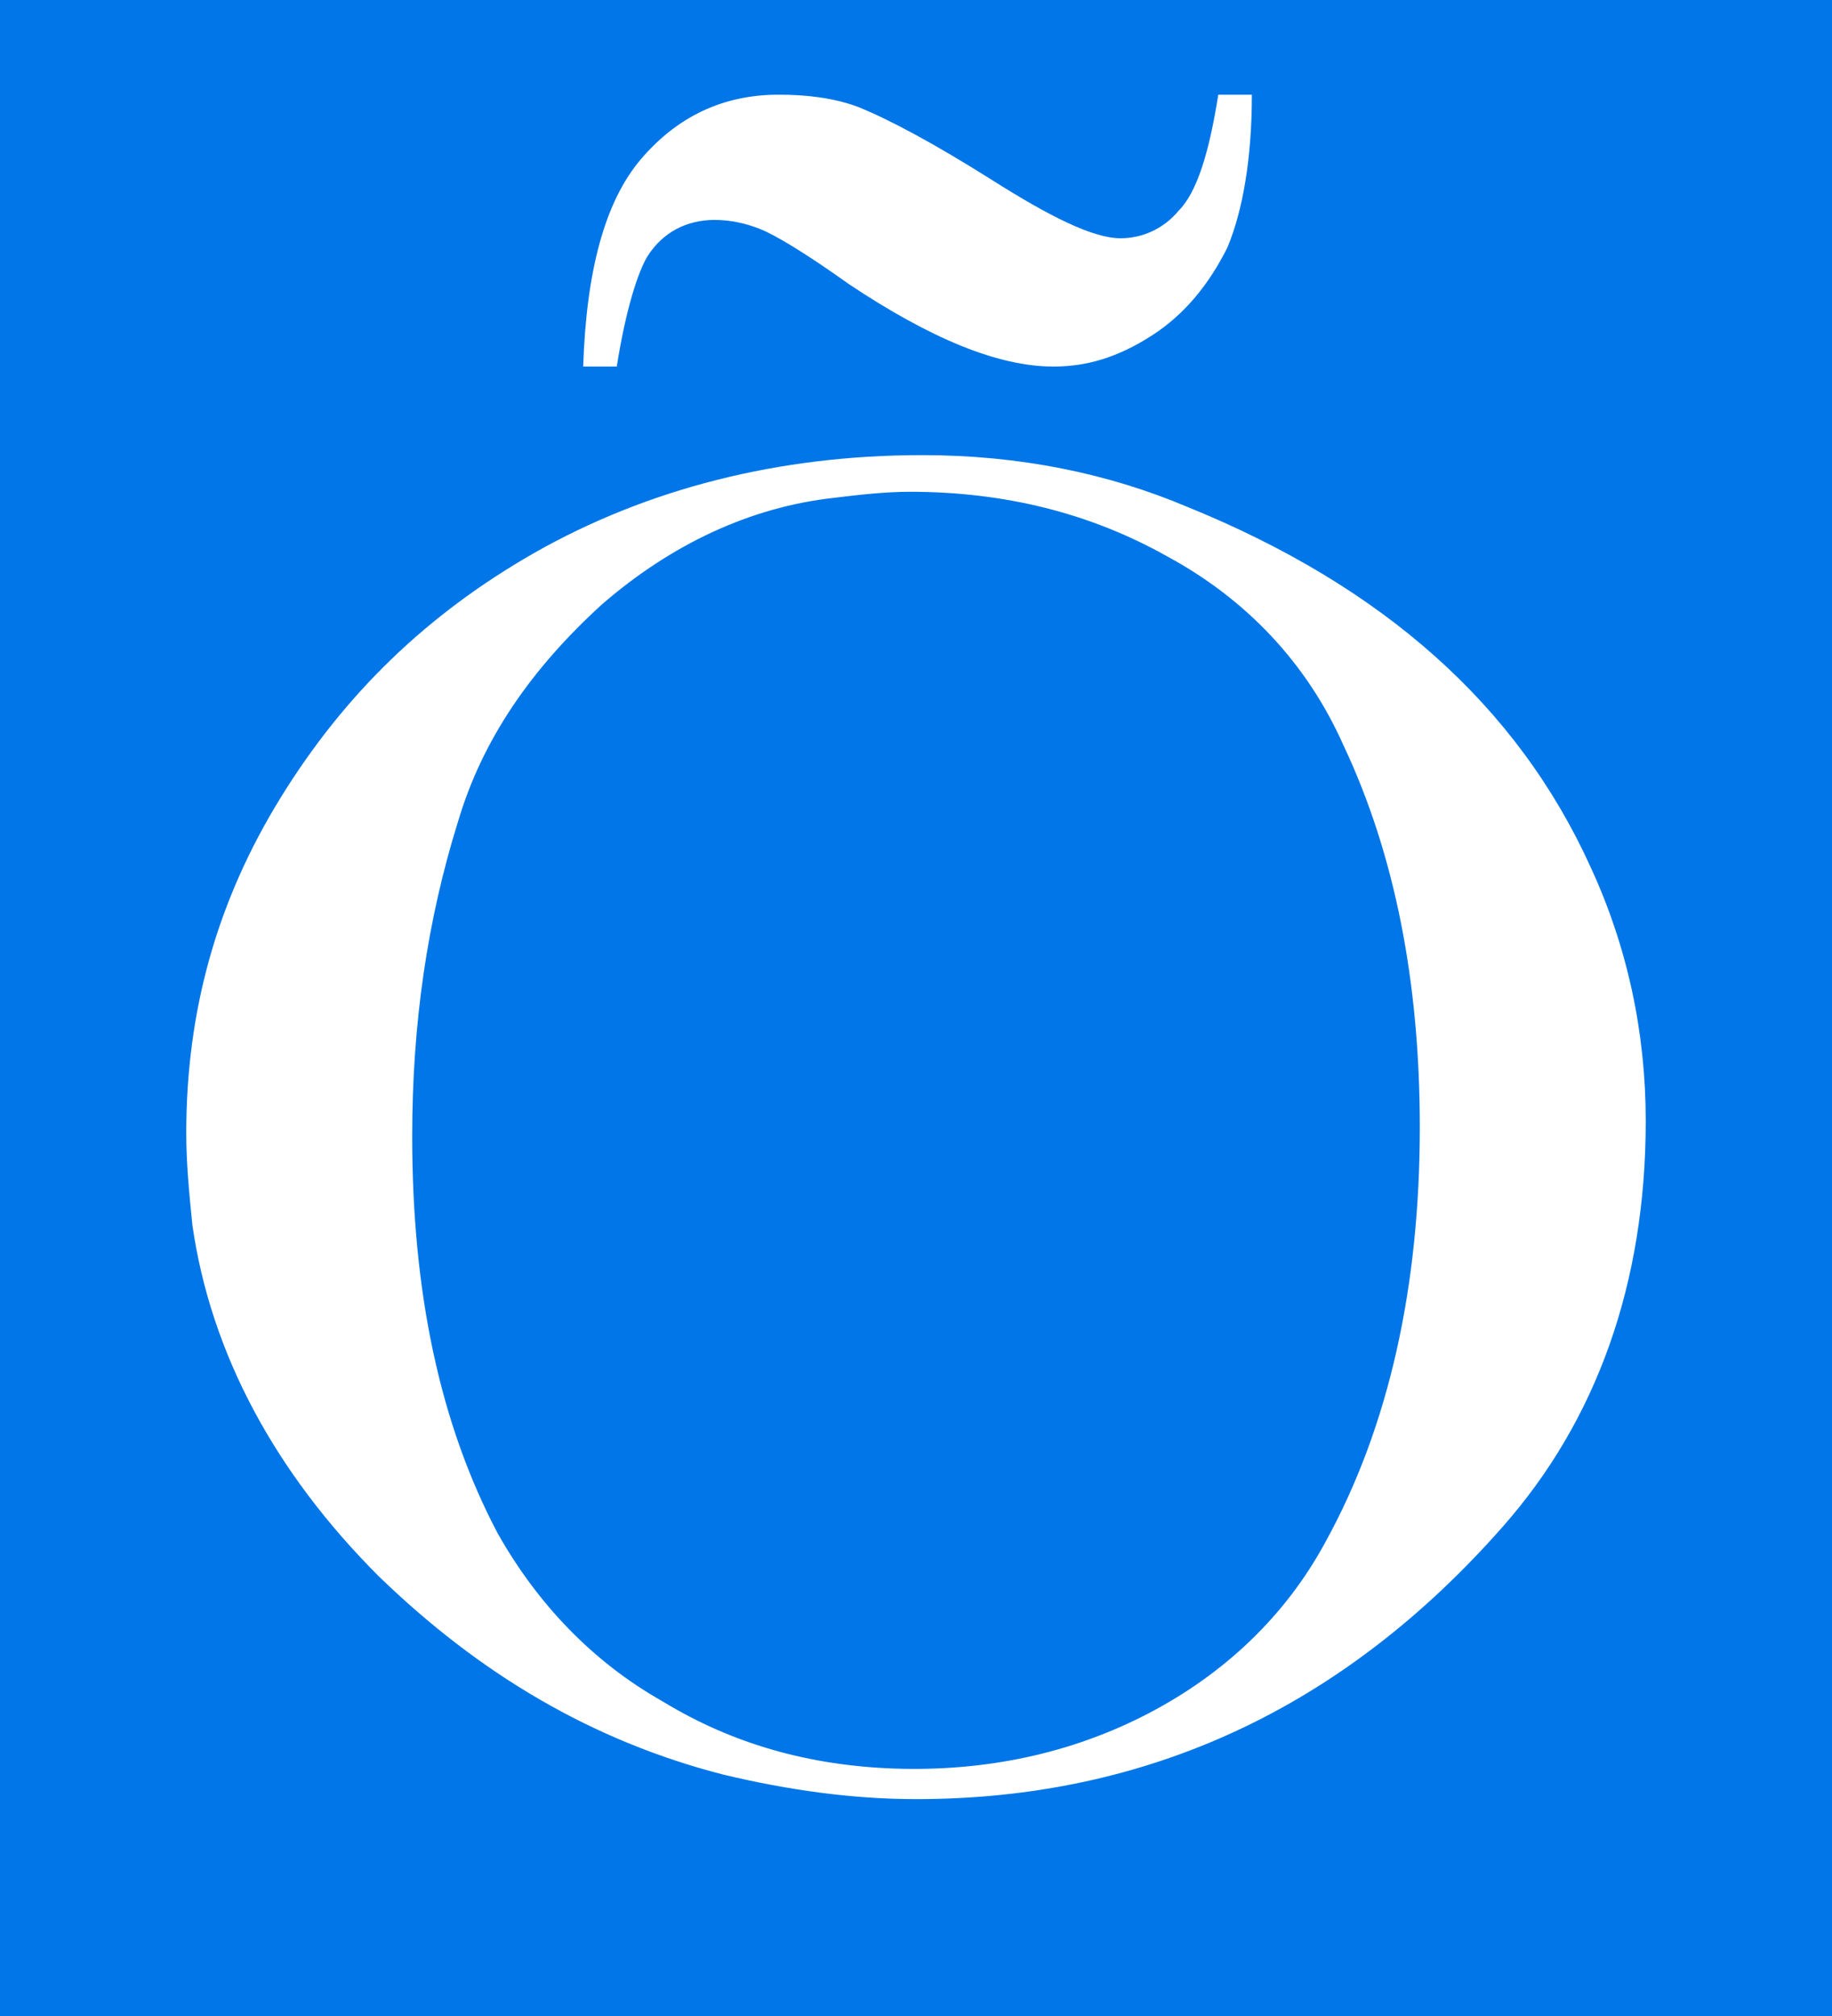 <?xml version="1.0" encoding="utf-8"?>
<!-- Generator: Adobe Illustrator 18.1.0, SVG Export Plug-In . SVG Version: 6.00 Build 0)  -->
<!DOCTYPE svg PUBLIC "-//W3C//DTD SVG 1.1//EN" "http://www.w3.org/Graphics/SVG/1.1/DTD/svg11.dtd">
<svg version="1.1" id="Camada_1" xmlns="http://www.w3.org/2000/svg" xmlns:xlink="http://www.w3.org/1999/xlink" x="0px" y="0px"
	 viewBox="0 0 60 66" enable-background="new 0 0 60 66" xml:space="preserve">
<g>
	<rect fill="#0076E8" width="60" height="66"/>
	<path fill="#FFFFFF" d="M52.1,28.4c-2.4-5.3-6.8-9.2-13.2-11.8c-2.6-1.1-5.5-1.7-8.7-1.7c-4.7,0-9,1.1-12.7,3.2
		c-3.5,2-6.2,4.6-8.3,8s-3.1,7-3.1,11c0,1,0.1,2,0.2,3c0.6,4.2,2.7,8.1,6.1,11.5c3.3,3.2,7,5.4,11.3,6.5c2.1,0.5,4.2,0.8,6.3,0.8
		c7.6,0,14-3,19.2-8.9c3.1-3.5,4.7-8,4.7-13.3C53.9,33.8,53.3,31,52.1,28.4z M44,24.4c1.7,3.6,2.5,7.8,2.5,12.5
		c0,5.2-1,9.8-3.1,13.6c-1.3,2.4-3.3,4.3-5.8,5.6c-2.5,1.3-5.3,1.9-8.3,1.8c-2.8-0.1-5.3-0.8-7.6-2.2c-2.3-1.3-4.1-3.2-5.4-5.5
		c-1.9-3.6-2.8-7.9-2.8-13c0-3.7,0.5-7.1,1.5-10.3c0.8-2.7,2.4-5,4.7-7.1c2.3-2,4.9-3.2,7.6-3.5c0.8-0.1,1.7-0.2,2.5-0.2
		c3.1,0,5.9,0.7,8.4,2.1C40.8,19.6,42.8,21.7,44,24.4z"/>
	<g>
		<path fill="#FFFFFF" d="M20.2,12h-1.1c0.1-3.1,0.7-5.4,1.9-6.8c1.2-1.4,2.7-2.1,4.5-2.1c0.9,0,1.8,0.1,2.6,0.4
			c1,0.4,2.5,1.2,4.4,2.4c1.9,1.2,3.3,1.9,4.2,1.9c0.7,0,1.4-0.3,1.9-0.9c0.6-0.6,1-1.9,1.3-3.8h1.1c0,2.1-0.3,3.8-0.8,5
			c-0.6,1.2-1.4,2.2-2.5,2.9c-1.1,0.7-2.1,1-3.2,1c-1.8,0-4-0.9-6.7-2.7c-1.4-1-2.4-1.6-2.9-1.8c-0.5-0.2-1-0.3-1.5-0.3
			c-0.9,0-1.7,0.4-2.2,1.2C20.9,8.9,20.5,10.1,20.2,12z"/>
	</g>
</g>
</svg>
